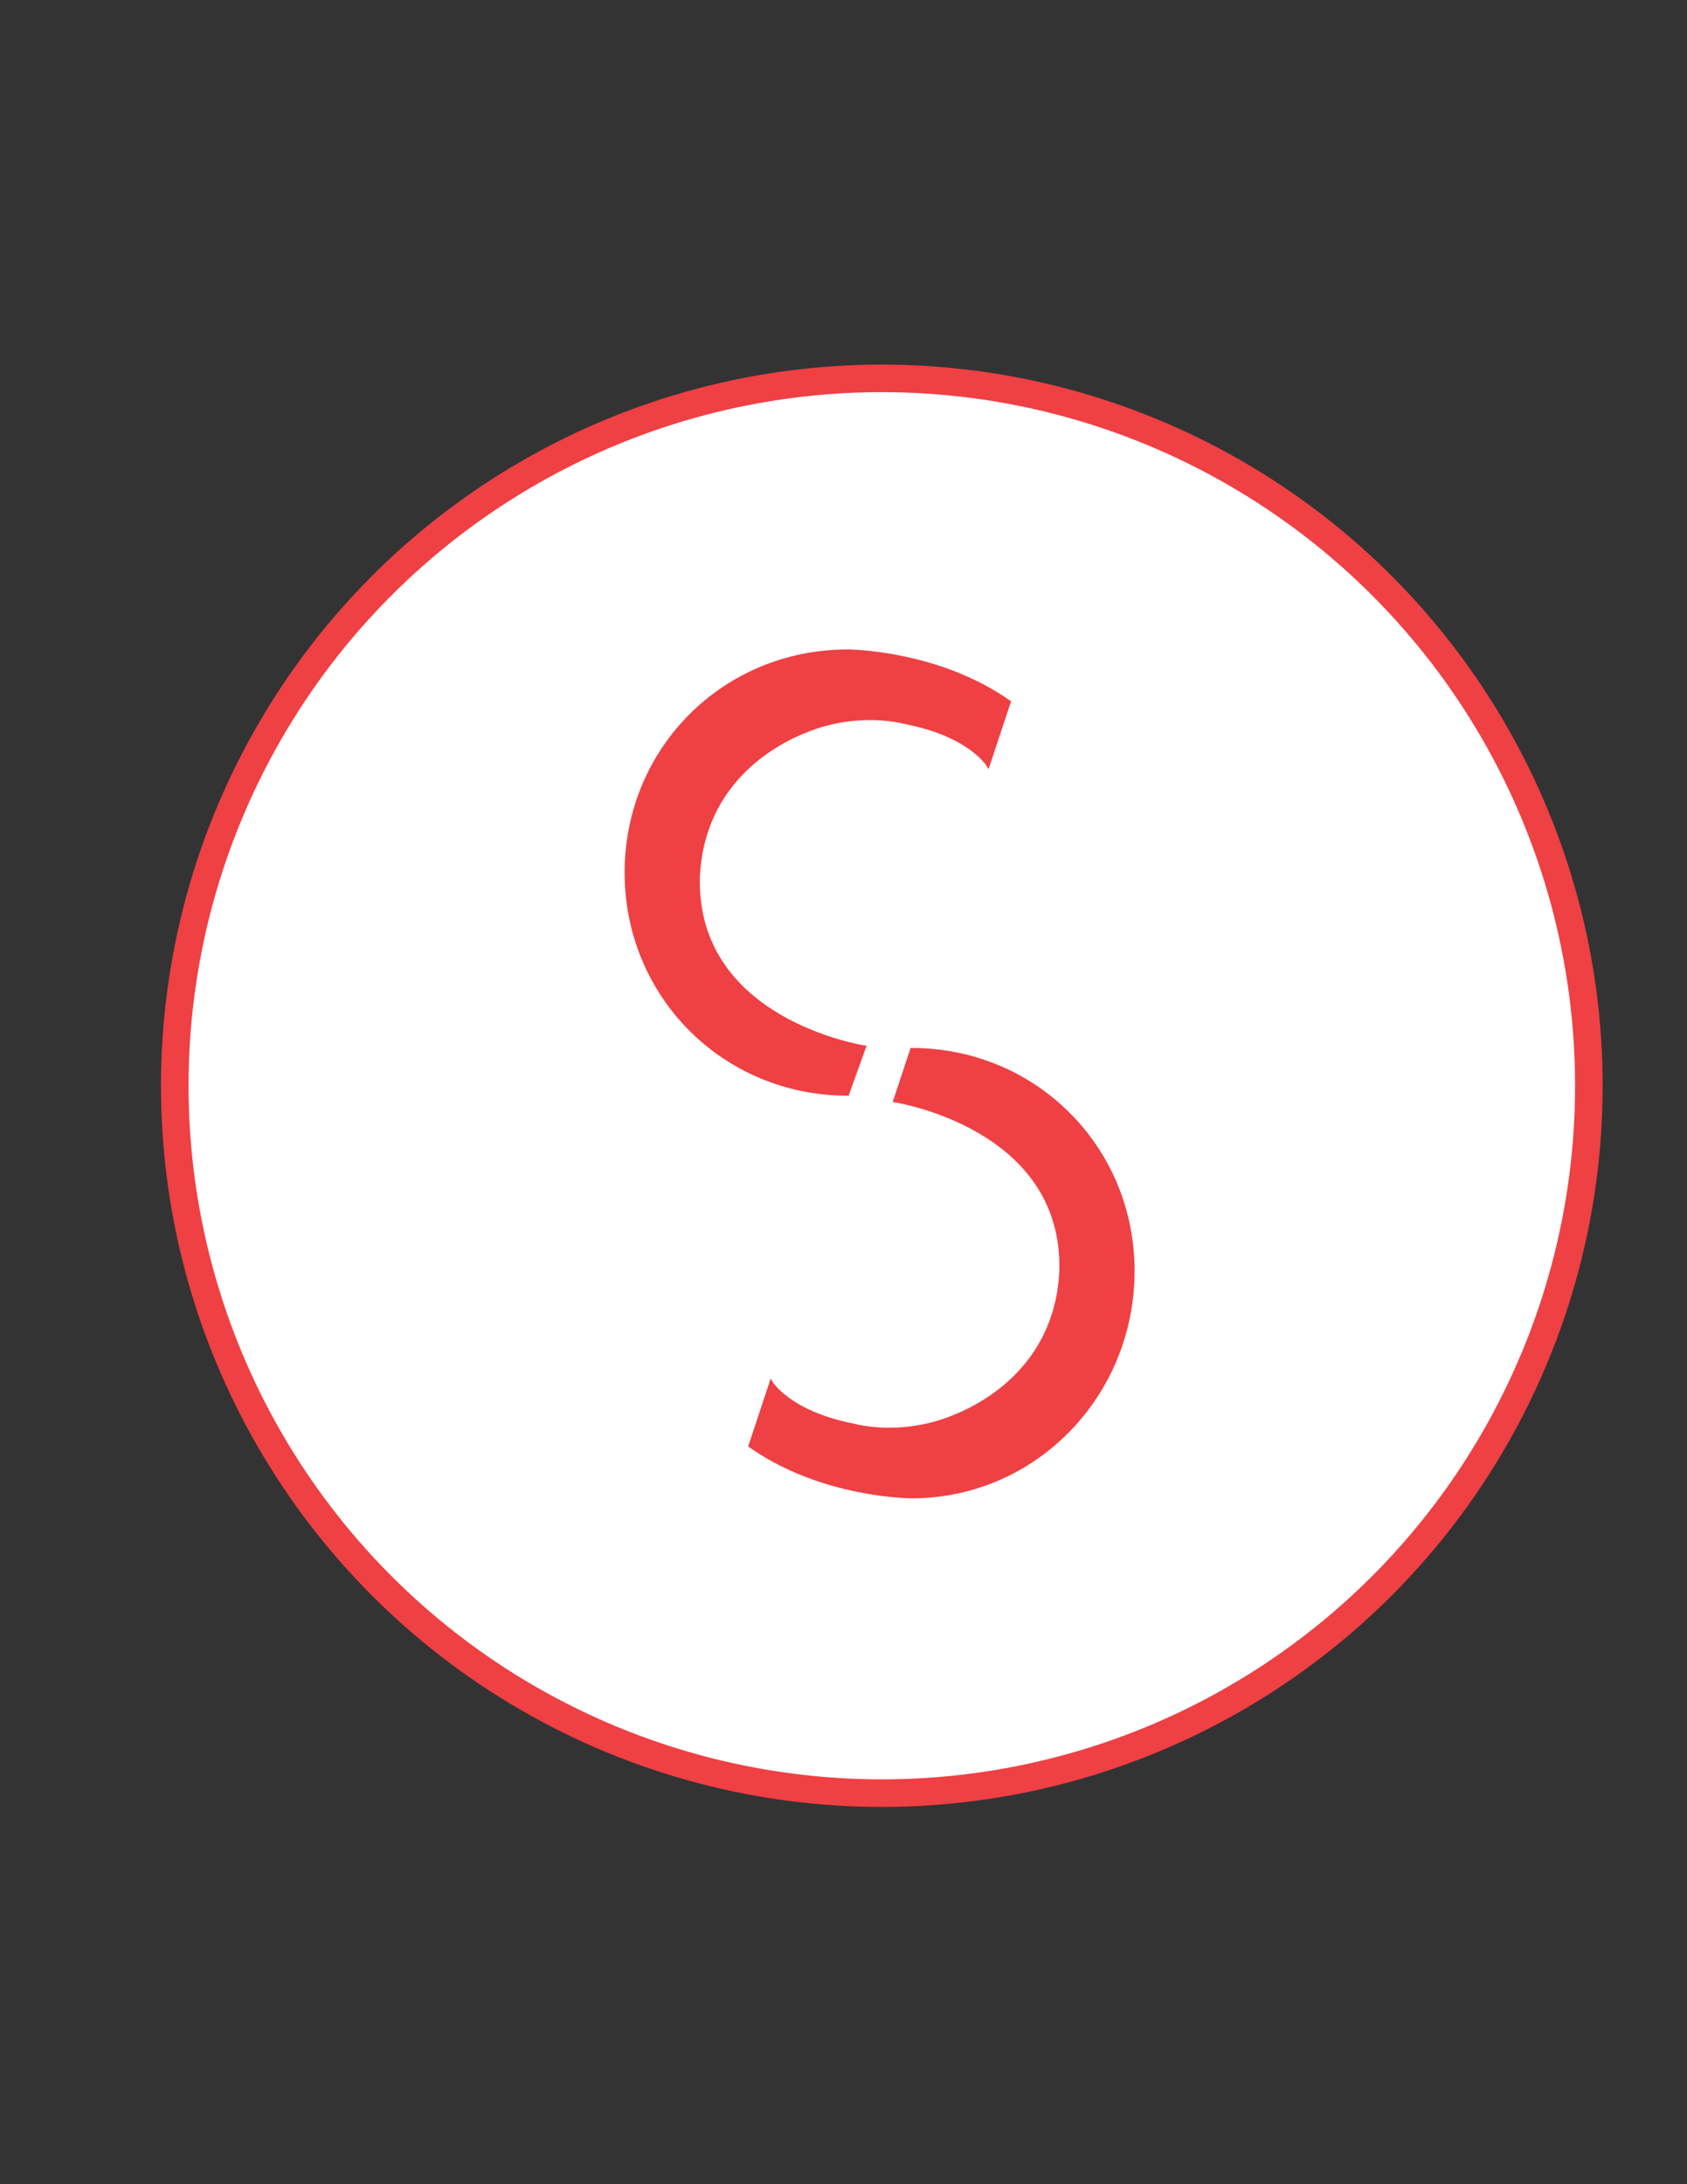 <?xml version="1.0" encoding="utf-8"?>
<!-- Generator: Adobe Illustrator 18.1.1, SVG Export Plug-In . SVG Version: 6.00 Build 0)  -->
<svg version="1.1" id="Layer_1" xmlns="http://www.w3.org/2000/svg" xmlns:xlink="http://www.w3.org/1999/xlink" x="0px" y="0px"
	 viewBox="0 0 612 792" enable-background="new 0 0 612 792" xml:space="preserve">
<rect x="0" y="0" width="612" height="792" fill="#333333" stroke="none"/>
<circle fill="#FFFFFF" stroke="#EF4044" stroke-width="10" stroke-miterlimit="10" cx="319.9" cy="393.7" r="256.5"/>
<path fill="#EF4044" stroke="#EF4044" stroke-miterlimit="10" d="M307.5,396.8c-44.8,0-80.4-35.5-80.4-80.4s35.5-80.4,80.4-80.4
	c0,0,32.5,0,58.7,18.5l-7.7,23.2c0,0-6.2-10.8-29.4-15.5c-12.4-3.1-26.3-1.5-37.1,3.1c-15.5,6.2-37.1,21.6-38.6,52.5
	c-1.5,52.5,60.3,61.8,60.3,61.8L307.5,396.8z"/>
<path fill="#EF4044" stroke="#EF4044" stroke-miterlimit="10" d="M330.7,380.5c44.8,0,80.4,35.5,80.4,80.4s-35.5,81.9-80.4,81.9
	c0,0-32.5,0-58.7-18.5l7.7-23.2c0,0,6.2,10.8,29.4,15.5c12.4,3.1,26.3,1.5,37.1-3.1c15.5-6.2,37.1-21.6,38.6-52.5
	c1.5-52.5-60.3-61.8-60.3-61.8L330.7,380.5z"/>
</svg>
